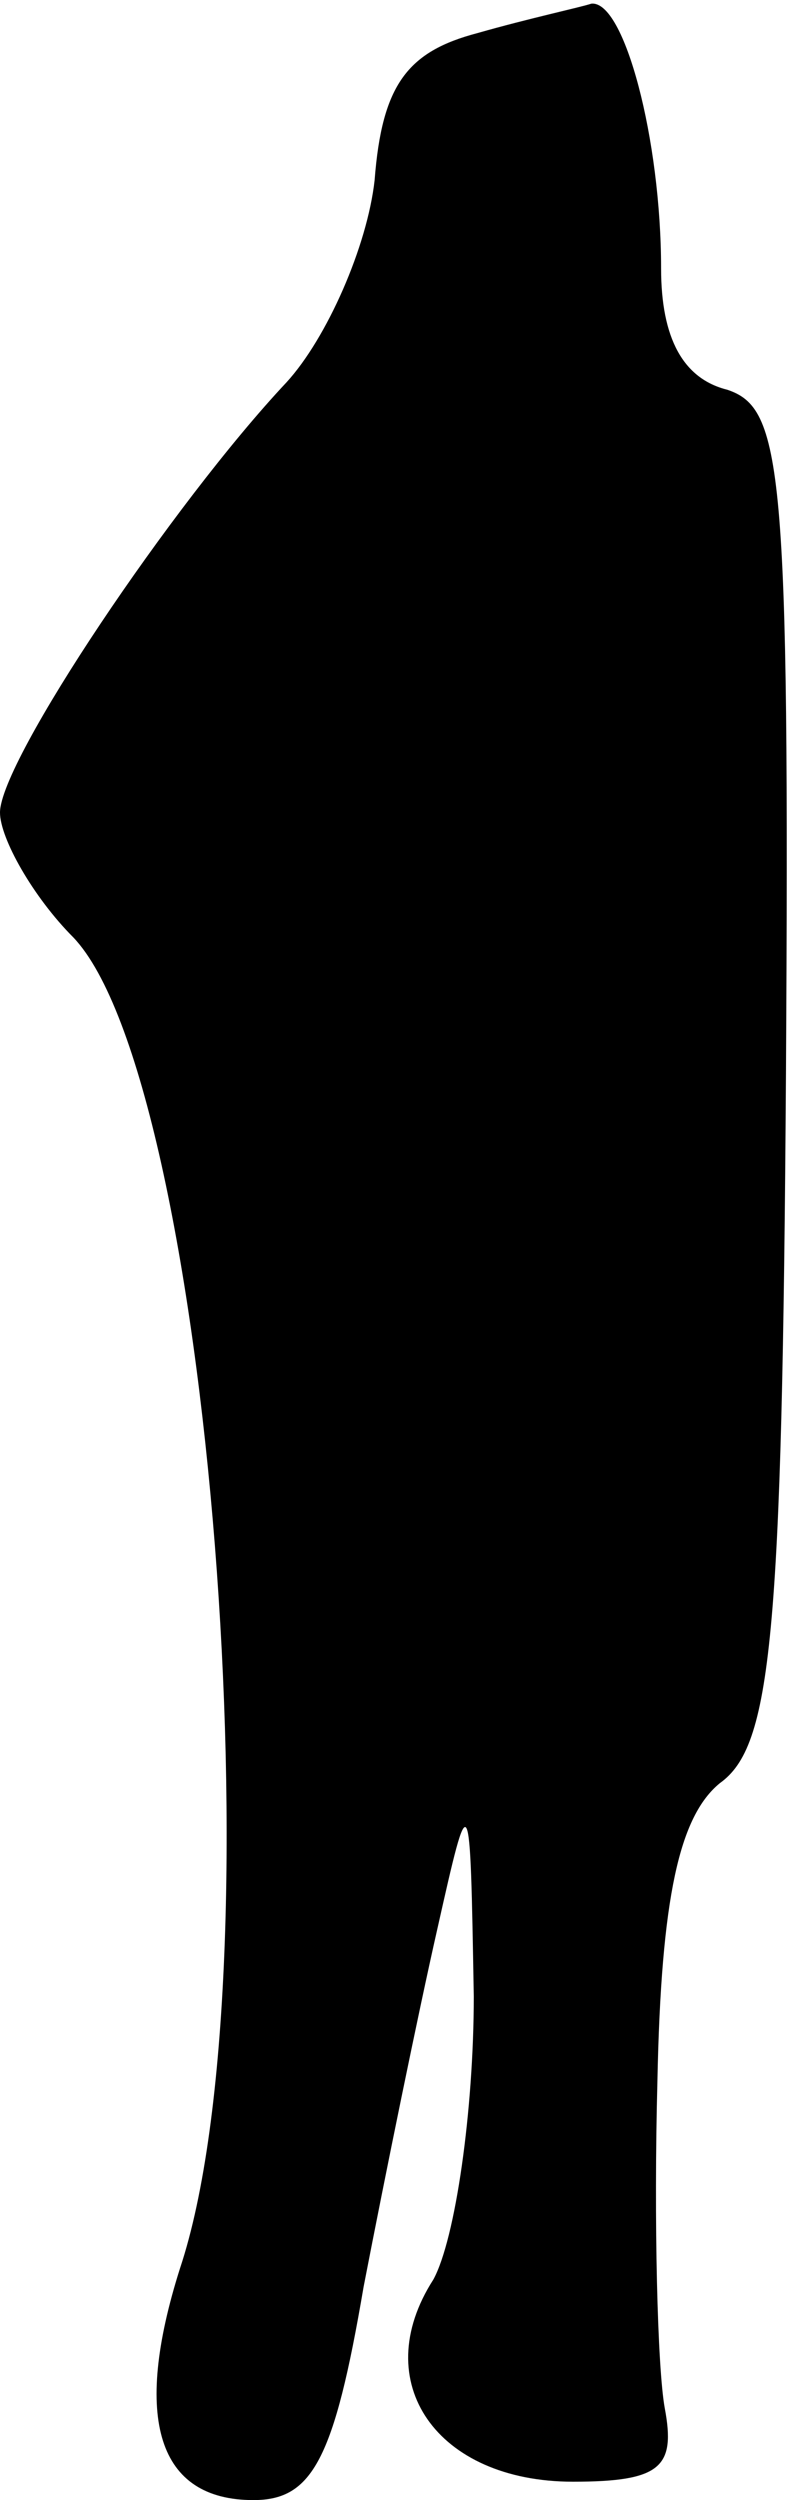 <?xml version="1.0" standalone="no"?>
<!DOCTYPE svg PUBLIC "-//W3C//DTD SVG 20010904//EN"
 "http://www.w3.org/TR/2001/REC-SVG-20010904/DTD/svg10.dtd">
<svg version="1.0" xmlns="http://www.w3.org/2000/svg"
 width="22pt" height="68pt" viewBox="0 0 22 68"
 preserveAspectRatio="xMidYMid meet">
<g transform="translate(0,68) scale(0.1,-0.1)"
fill="#000000" stroke="none">
<path fill="#000000" stroke="none" d="M130 671 c-19 -5 -26 -14 -28 -40 -2
-18 -13 -43 -24 -55 -31 -33 -78 -103 -78 -117 0 -7 9 -23 20 -34 37 -39 56
-281 29 -362 -13 -41 -6 -63 20 -63 16 0 22 11 30 58 6 31 15 75 20 97 9 40 9
40 10 -18 0 -31 -5 -66 -11 -77 -18 -28 1 -55 38 -55 24 0 28 4 25 20 -2 11
-3 51 -2 89 1 50 6 72 17 81 14 10 17 39 18 193 1 165 -1 181 -16 186 -12 3
-18 14 -18 33 0 35 -10 73 -19 72 -3 -1 -17 -4 -31 -8z"/>
</g>
</svg>
